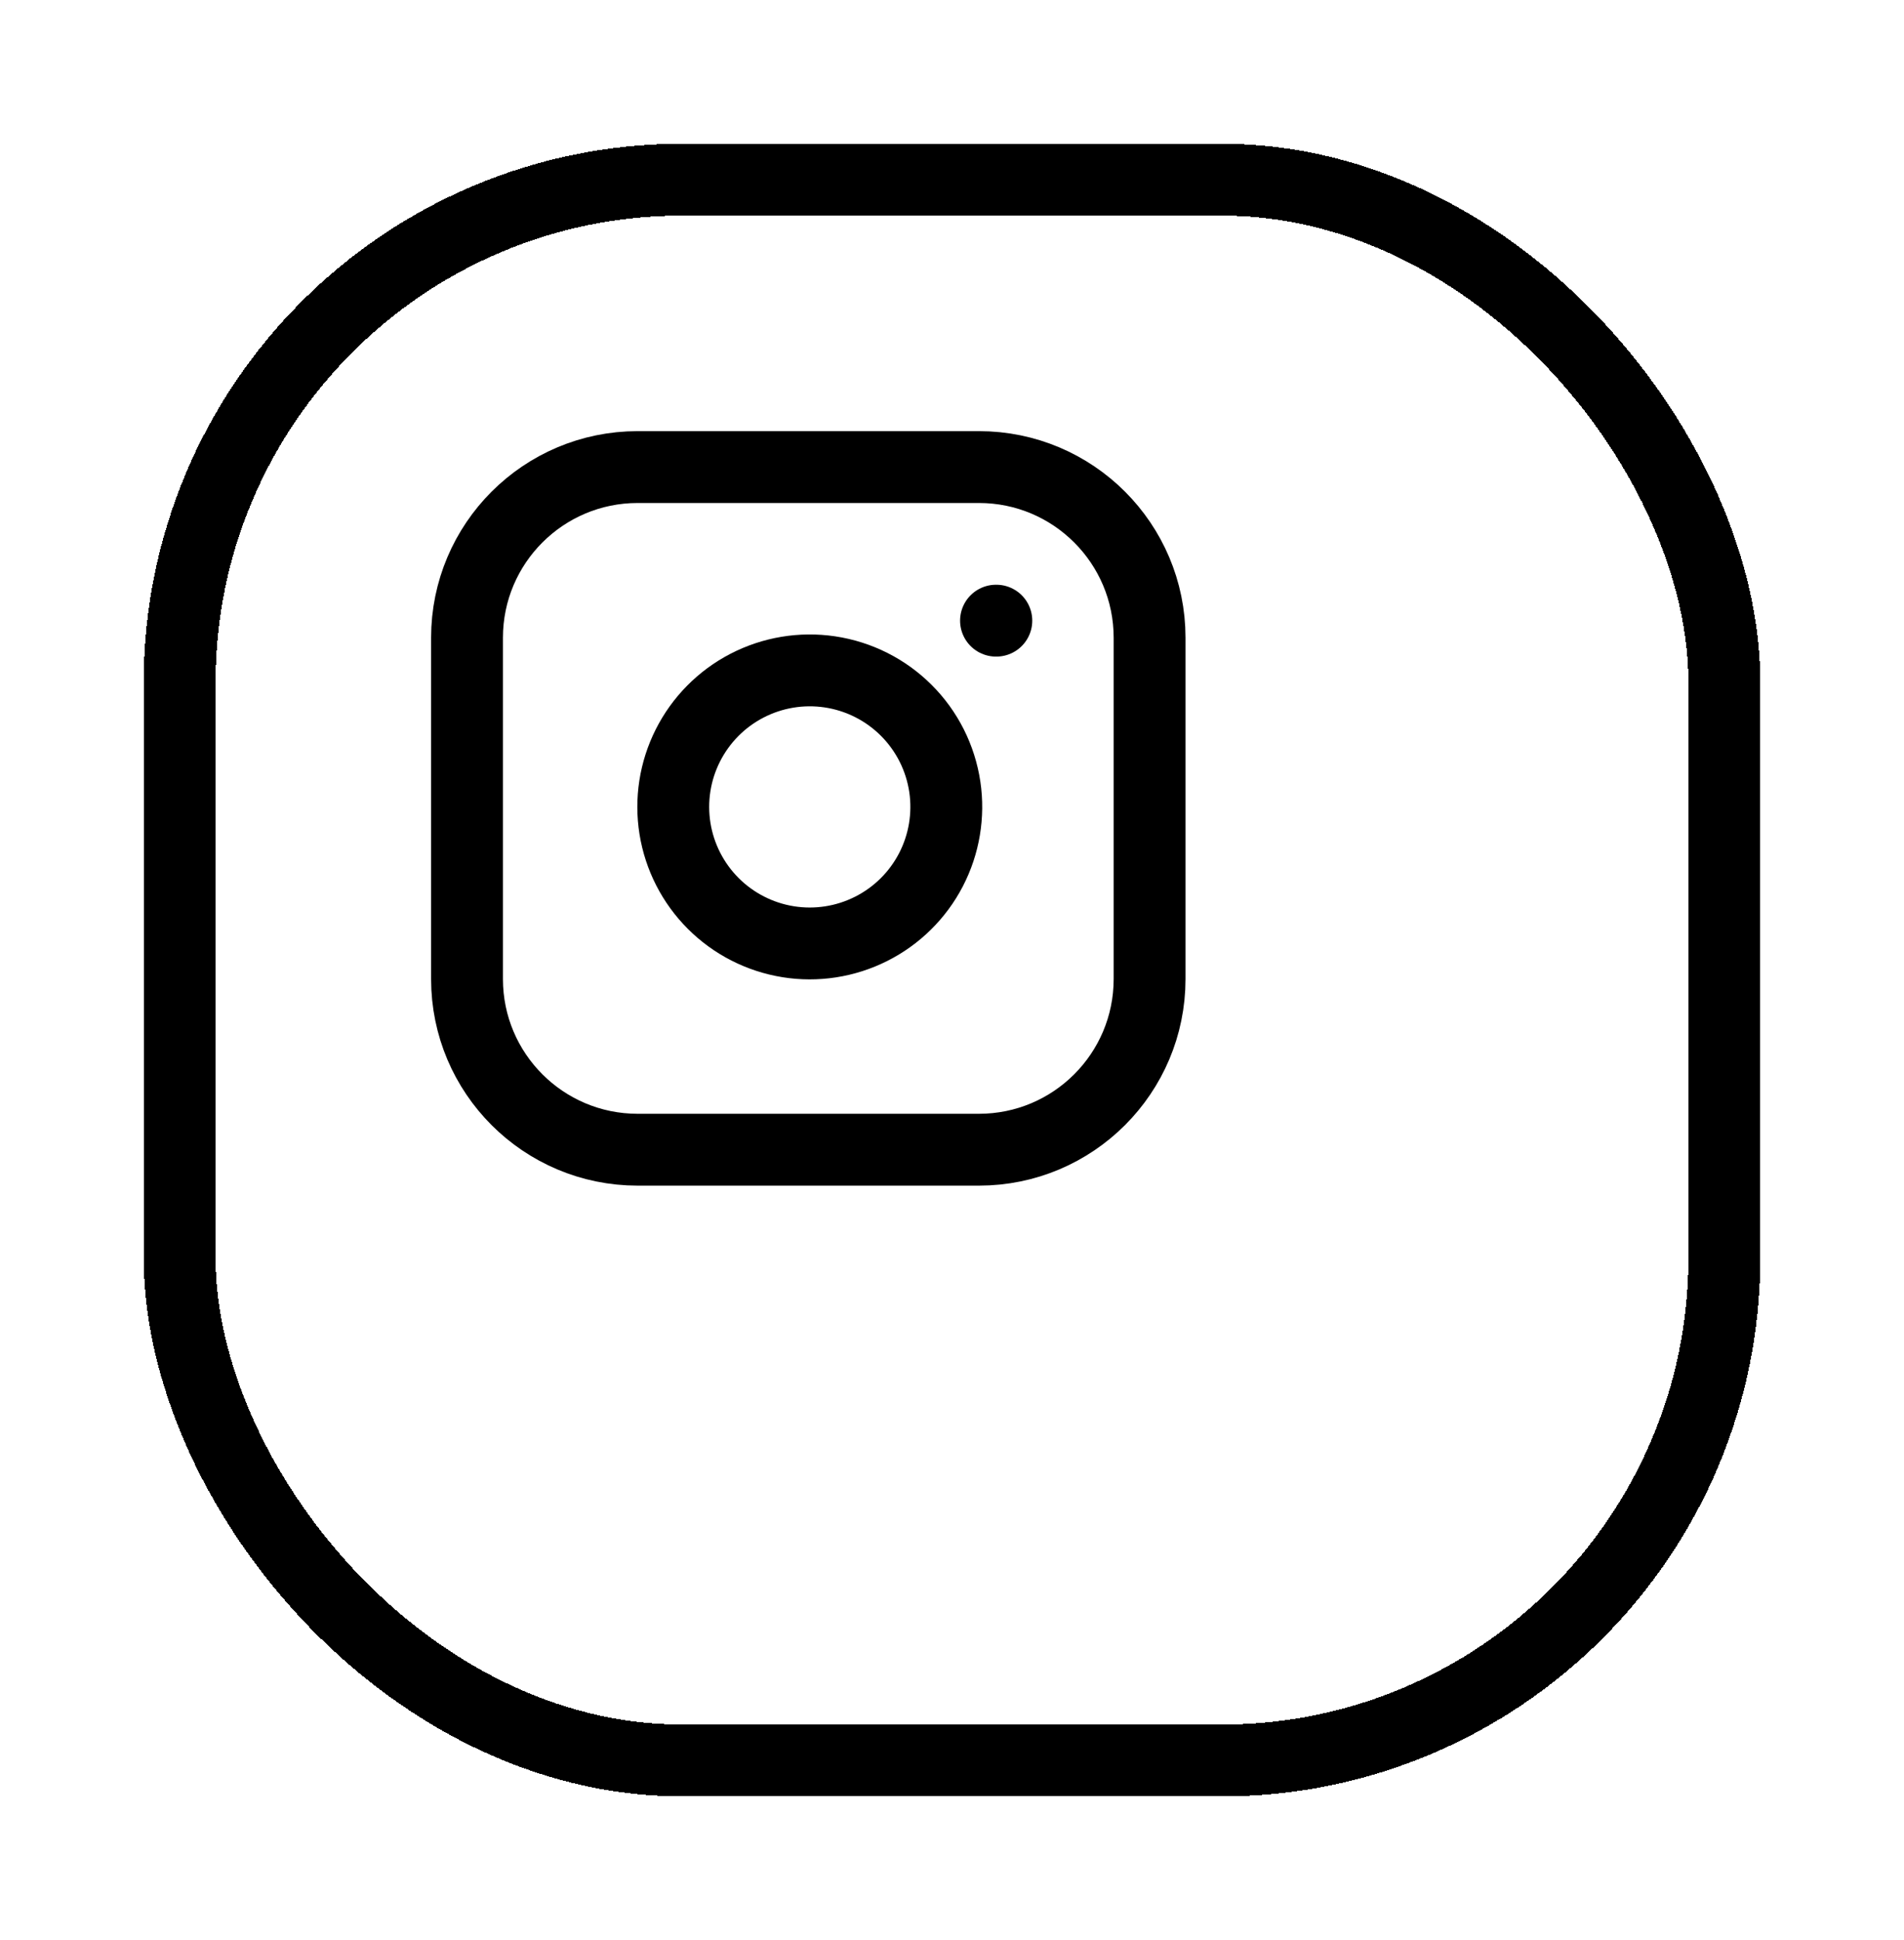 <svg width="53" height="54" viewBox="0 0 53 54" fill="none" xmlns="http://www.w3.org/2000/svg">
    <g filter="url(#filter_ig_d)">
        <rect x="1" y="1" width="43" height="44" rx="14" stroke="black" stroke-width="2" shape-rendering="crispEdges" />
    </g>
    <path
        d="M27.25 13H17.75C15.127 13 13 15.127 13 17.75V27.25C13 29.873 15.127 32 17.75 32H27.25C29.873 32 32 29.873 32 27.25V17.75C32 15.127 29.873 13 27.25 13Z"
        stroke="black" stroke-width="2" stroke-linecap="round" stroke-linejoin="round" />
    <path
        d="M26.3 21.901C26.417 22.692 26.282 23.5 25.914 24.209C25.546 24.919 24.963 25.494 24.249 25.853C23.535 26.213 22.726 26.338 21.937 26.211C21.148 26.084 20.419 25.711 19.854 25.146C19.289 24.581 18.916 23.852 18.789 23.063C18.662 22.273 18.787 21.464 19.147 20.75C19.506 20.037 20.081 19.454 20.791 19.086C21.5 18.718 22.308 18.583 23.098 18.7C23.905 18.82 24.651 19.195 25.228 19.772C25.805 20.348 26.18 21.095 26.3 21.901Z"
        stroke="black" stroke-width="2" stroke-linecap="round" stroke-linejoin="round" />
    <path d="M27.725 17.275H27.734" stroke="black" stroke-width="2" stroke-linecap="round" stroke-linejoin="round" />
    <defs>
        <filter id="filter_ig_d" x="0" y="0" width="53" height="54" filterUnits="userSpaceOnUse"
            color-interpolation-filters="sRGB">
            <feFlood flood-opacity="0" result="BackgroundImageFix" />
            <feColorMatrix in="SourceAlpha" type="matrix" values="0 0 0 0 0 0 0 0 0 0 0 0 0 0 0 0 0 0 127 0"
                result="hardAlpha" />
            <feOffset dx="4" dy="4" />
            <feGaussianBlur stdDeviation="2" />
            <feComposite in2="hardAlpha" operator="out" />
            <feColorMatrix type="matrix" values="0 0 0 0 0 0 0 0 0 0 0 0 0 0 0 0 0 0 0.25 0" />
            <feBlend mode="normal" in2="BackgroundImageFix" result="effect1_dropShadow" />
            <feBlend mode="normal" in="SourceGraphic" in2="effect1_dropShadow" result="shape" />
        </filter>
    </defs>
</svg>